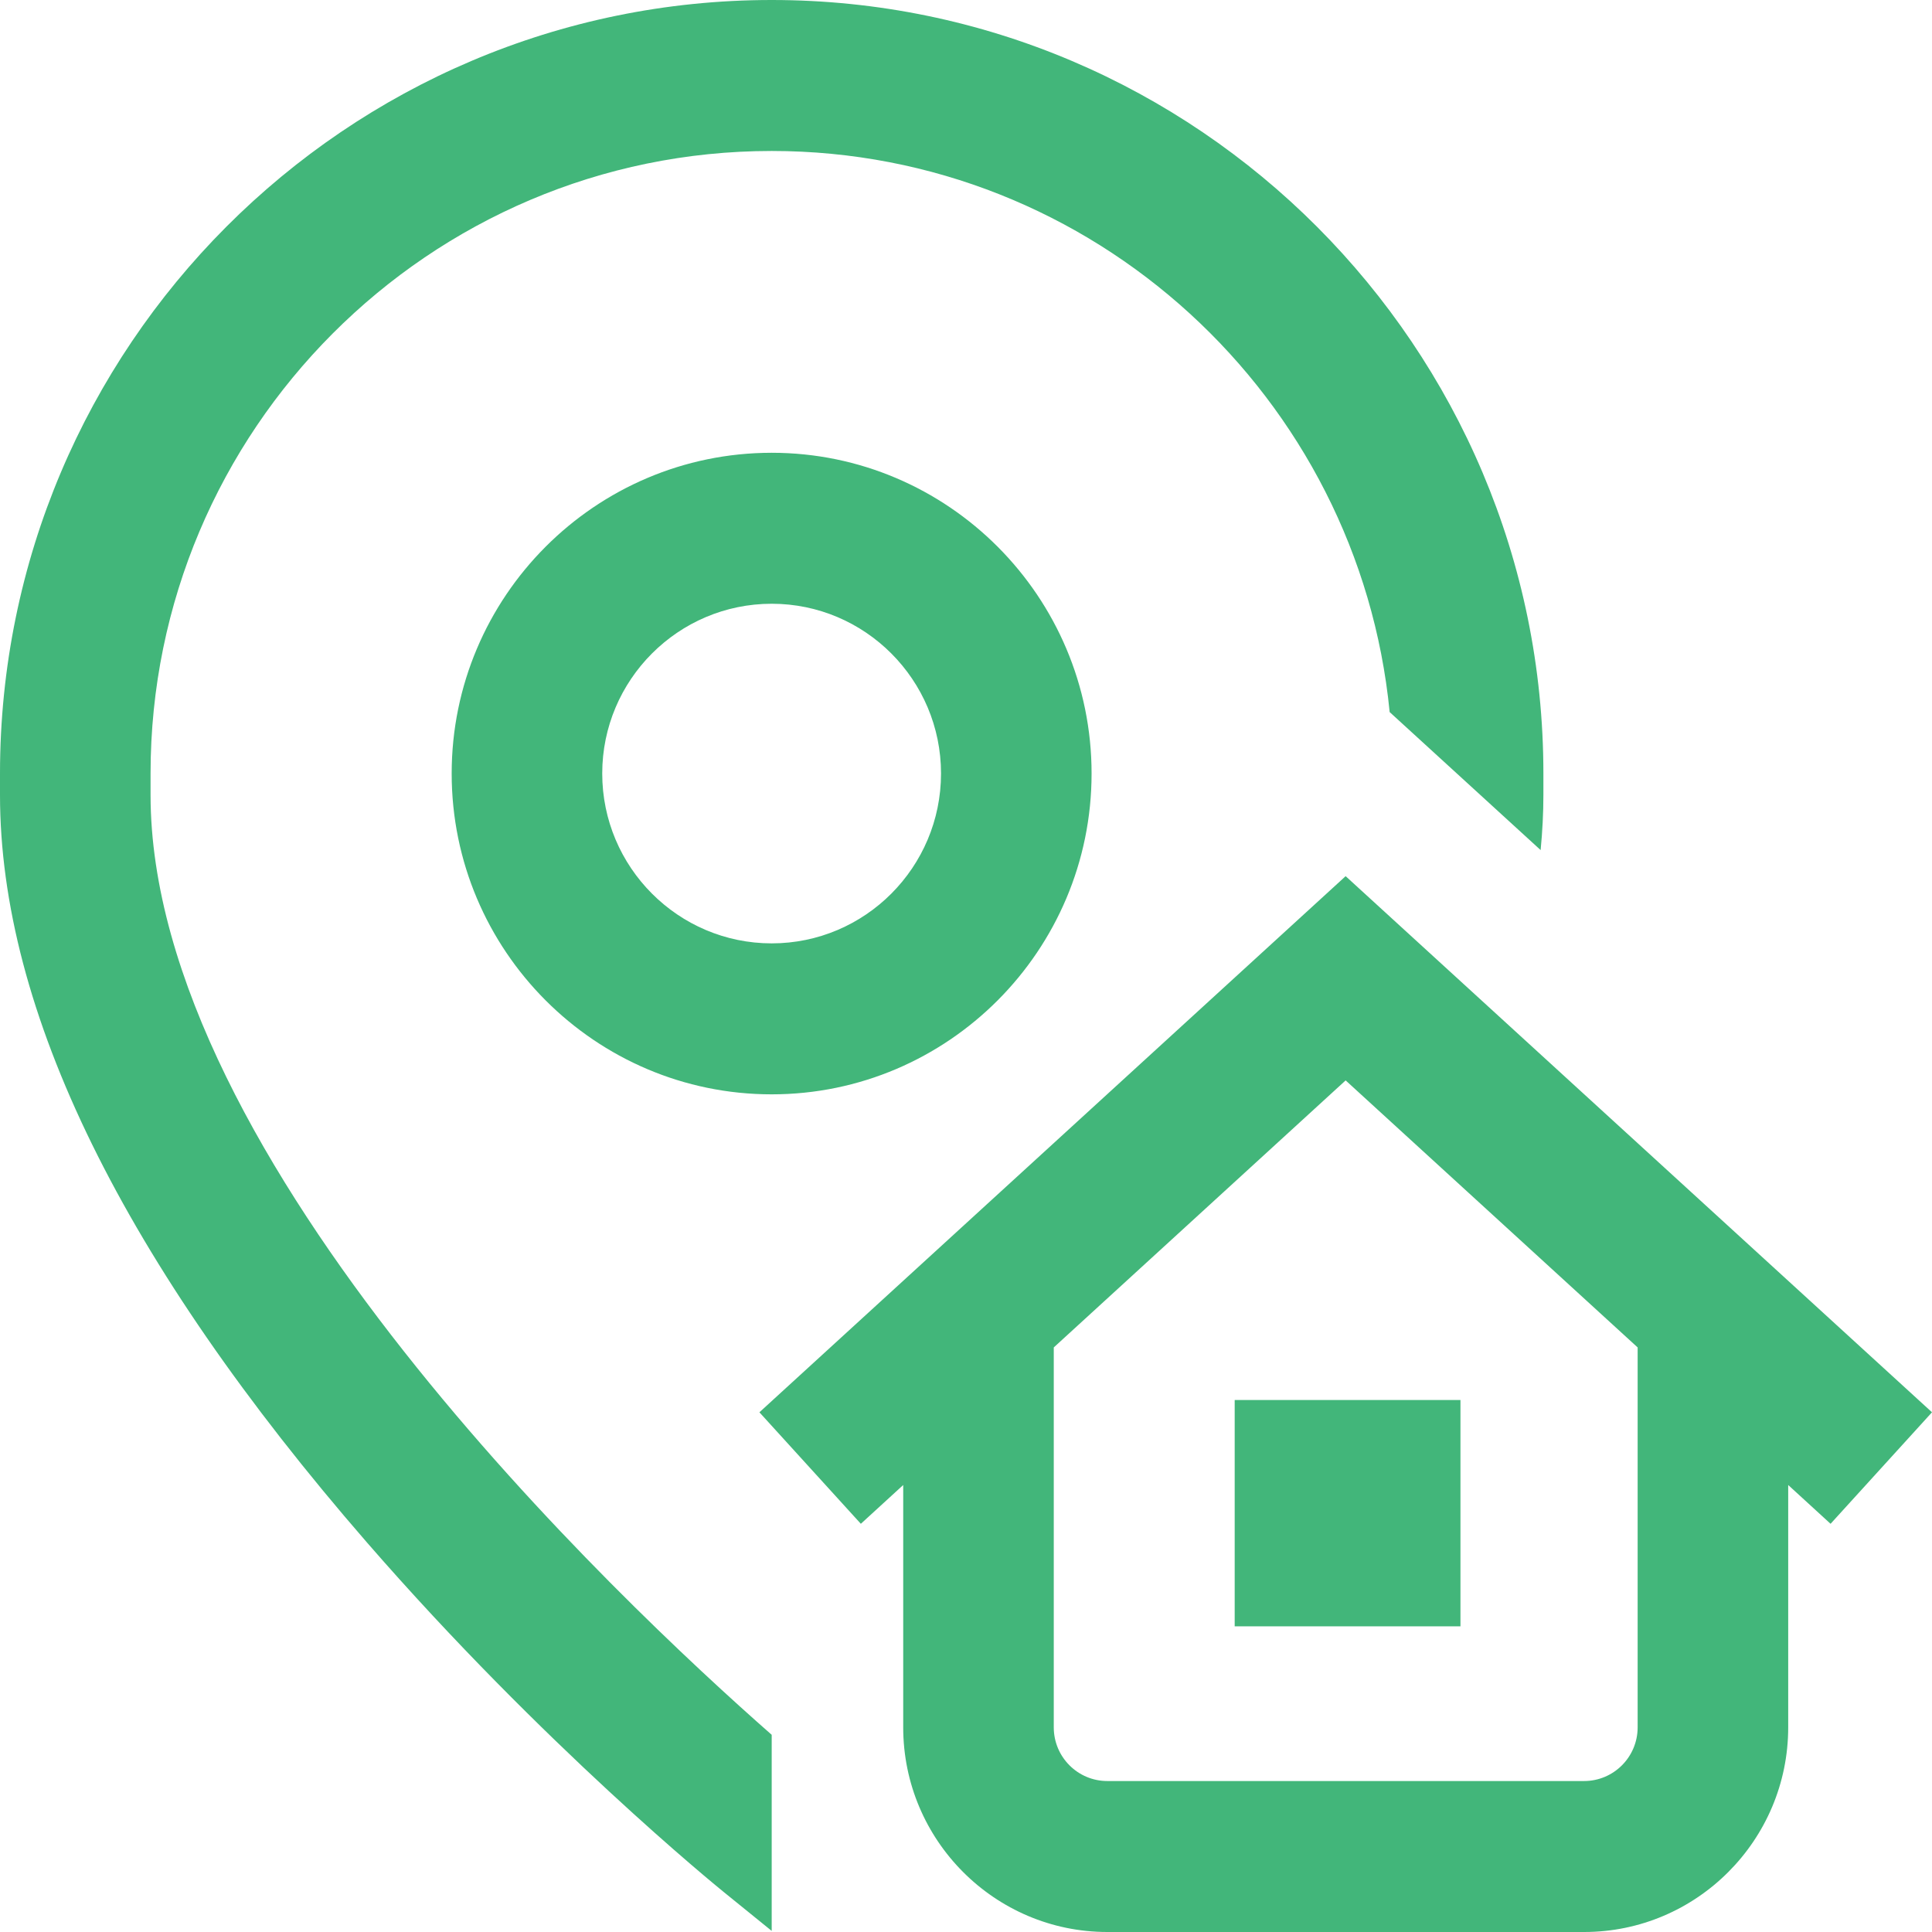 <svg width="14" height="14" viewBox="0 0 14 14" fill="none" xmlns="http://www.w3.org/2000/svg">
<path d="M5.592 12.571V13.992L5.249 13.714C5.196 13.671 3.935 12.646 2.657 11.175C0.894 9.145 0 7.324 0 5.76V5.605C0 2.515 2.508 0 5.592 0C8.675 0 11.184 2.515 11.184 5.605V5.76C11.184 5.892 11.177 6.025 11.164 6.16L10.07 5.16C9.847 2.88 7.923 1.094 5.592 1.094C3.11 1.094 1.091 3.118 1.091 5.605V5.76C1.091 8.402 4.486 11.6 5.592 12.571ZM8.947 11.785H10.583V10.145H8.947V11.785ZM5.592 3.281C6.87 3.281 7.91 4.324 7.91 5.605C7.91 6.887 6.87 7.93 5.592 7.93C4.313 7.93 3.273 6.887 3.273 5.605C3.273 4.324 4.313 3.281 5.592 3.281ZM5.592 4.375C4.915 4.375 4.364 4.927 4.364 5.605C4.364 6.284 4.915 6.836 5.592 6.836C6.269 6.836 6.819 6.284 6.819 5.605C6.819 4.927 6.269 4.375 5.592 4.375ZM13.265 11.042L12.958 10.761V12.517C12.958 13.335 12.294 14 11.479 14H8.024C7.209 14 6.545 13.335 6.545 12.517V10.761L6.238 11.042L5.503 10.234L9.751 6.349L14 10.234L13.265 11.042ZM11.867 9.764L9.751 7.829L7.636 9.764V12.517C7.636 12.732 7.81 12.906 8.024 12.906H11.479C11.693 12.906 11.867 12.732 11.867 12.517V9.764Z" fill="#42B67A"/>
</svg>

